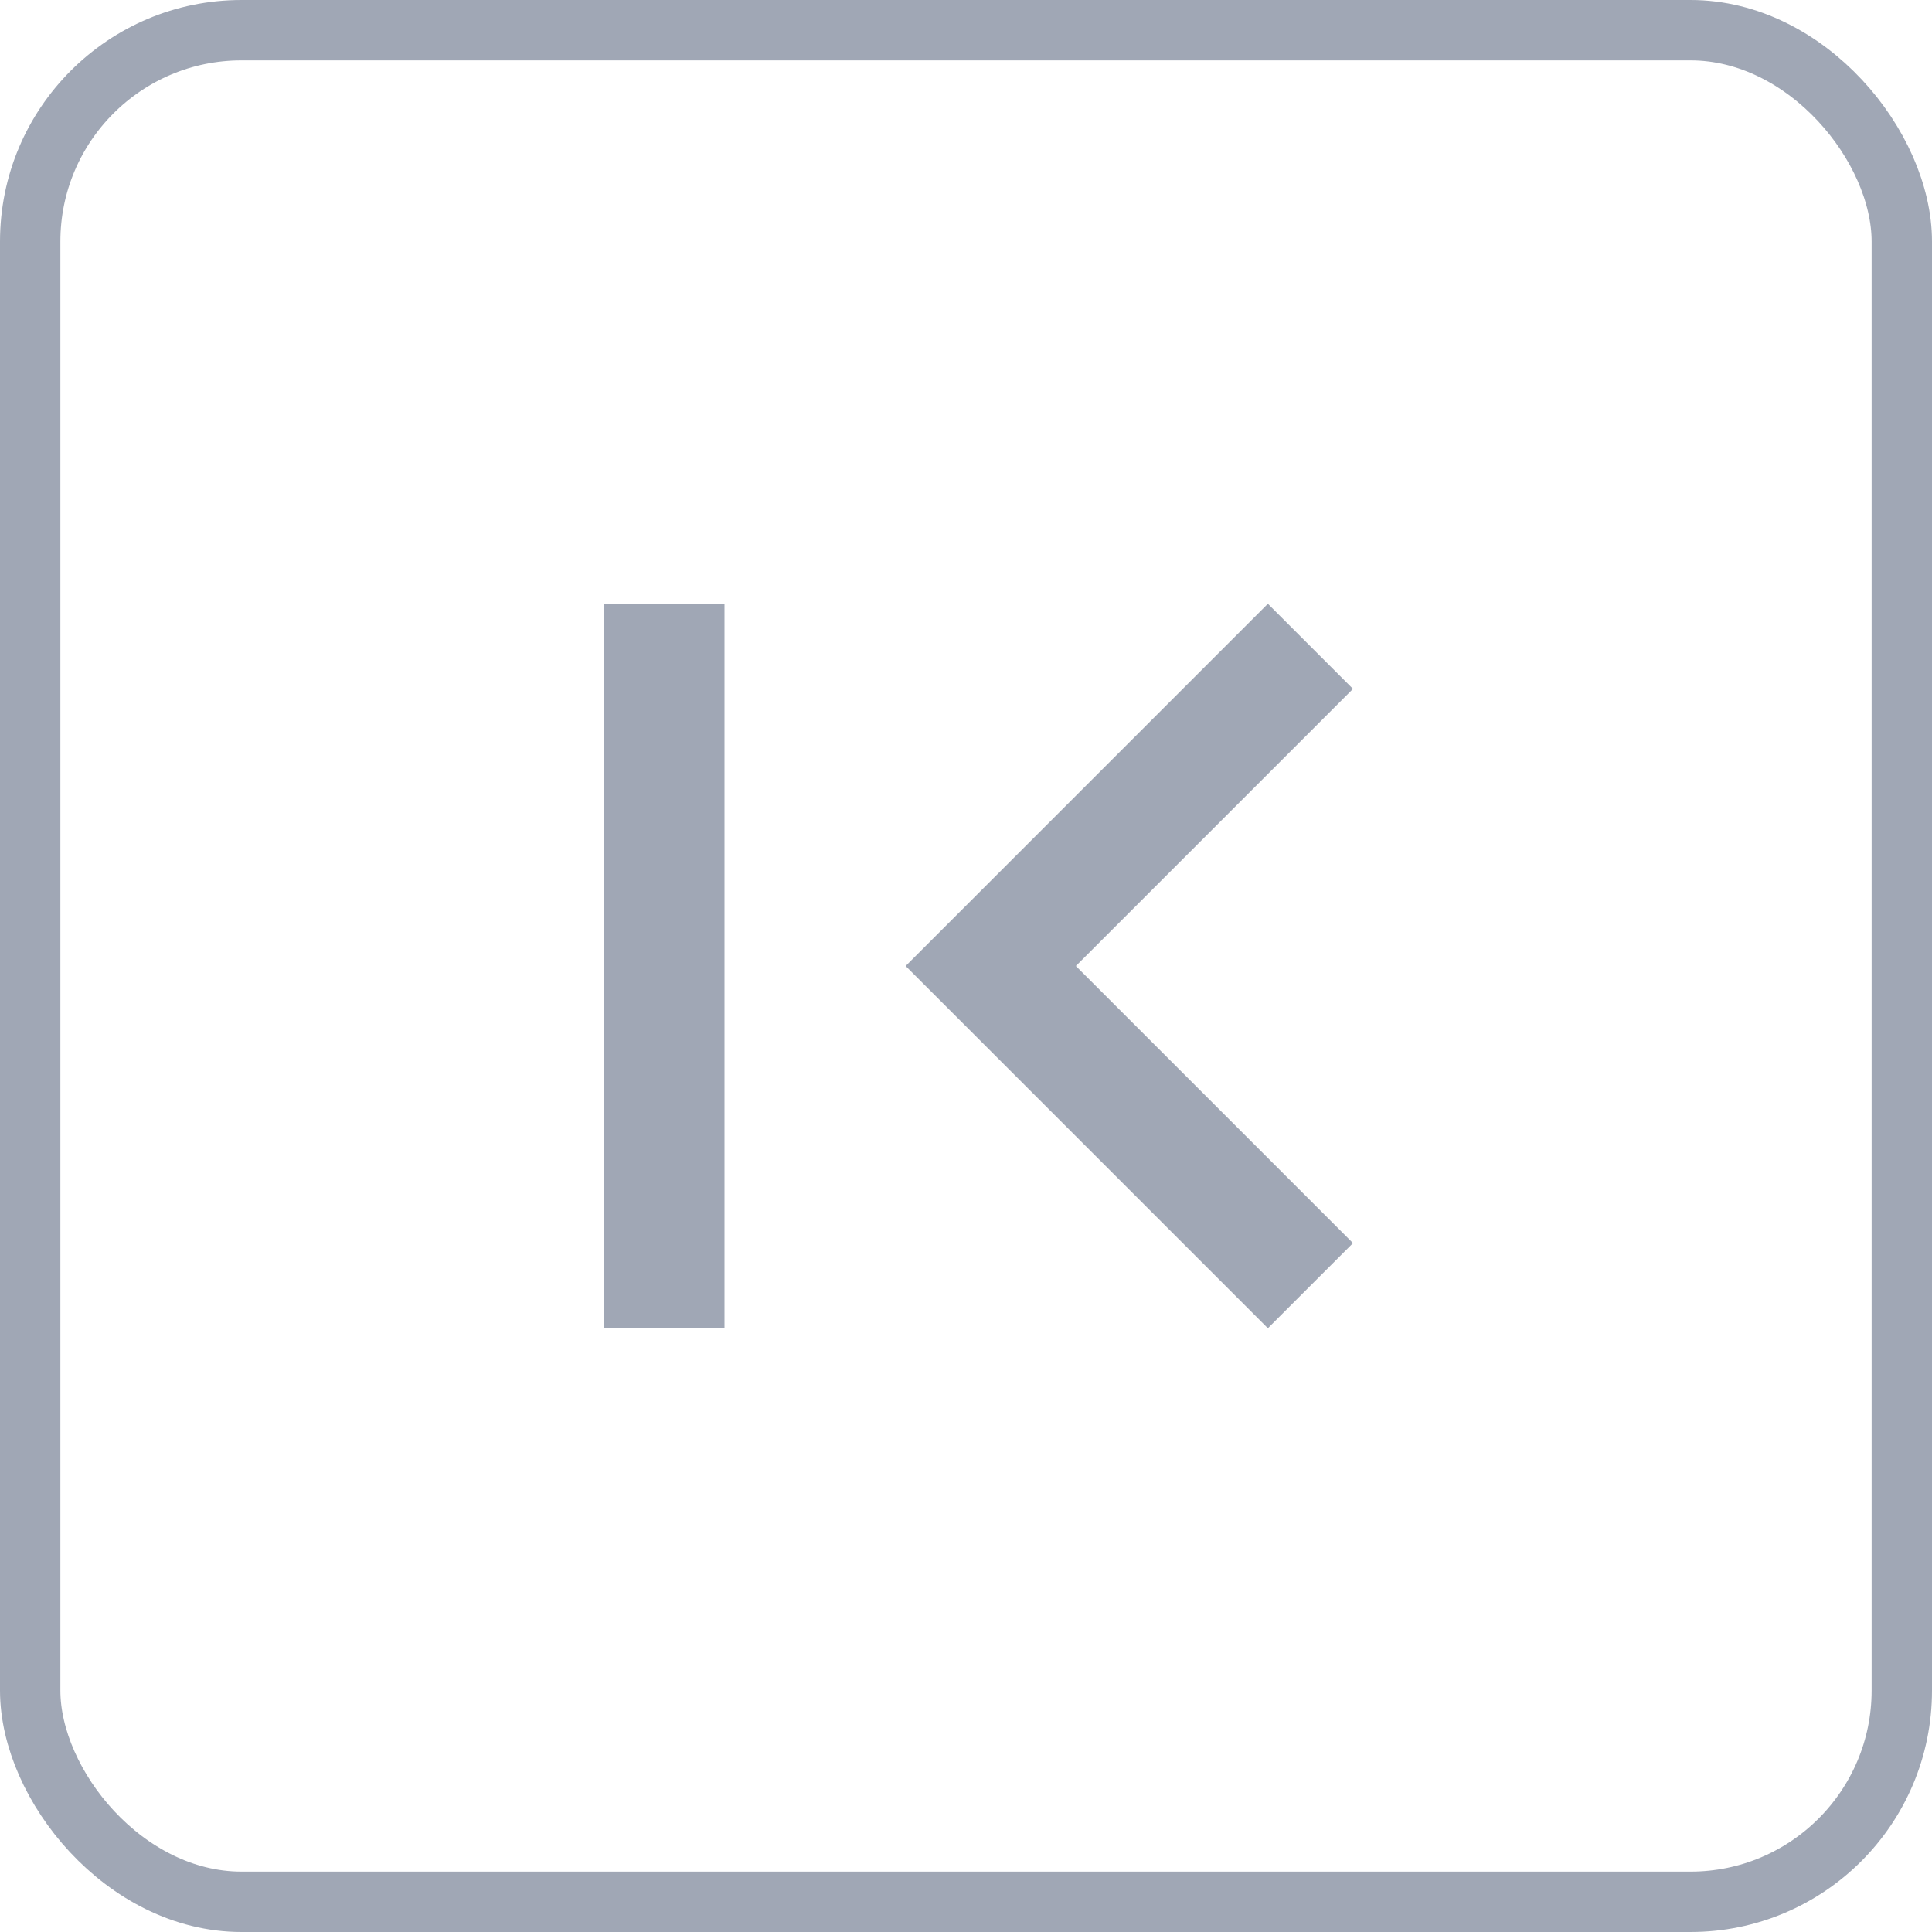 <svg xmlns="http://www.w3.org/2000/svg" width="32" height="32" viewBox="0 0 32 32">
  <g id="Group_4242" data-name="Group 4242" transform="translate(-903 -1756)">
    <g id="Rectangle_21" data-name="Rectangle 21" transform="translate(903 1756)" fill="none" stroke="#a0a7b5" stroke-width="1">
      <rect width="32" height="32" rx="4" stroke="none"/>
      <rect x="0.5" y="0.5" width="31" height="31" rx="3.5" fill="none"/>
    </g>
    <g id="first_page_black_24dp_1_" data-name="first_page_black_24dp (1)" transform="translate(907 1760)">
      <path id="Path_43" data-name="Path 43" d="M24,0V24H0V0Z" fill="none" opacity="0.87"/>
      <path id="Path_44" data-name="Path 44" d="M18.41,16.59,13.82,12l4.59-4.59L17,6l-6,6,6,6ZM6,6H8V18H6Z" fill="#a0a7b5"/>
    </g>
  </g>
</svg>
